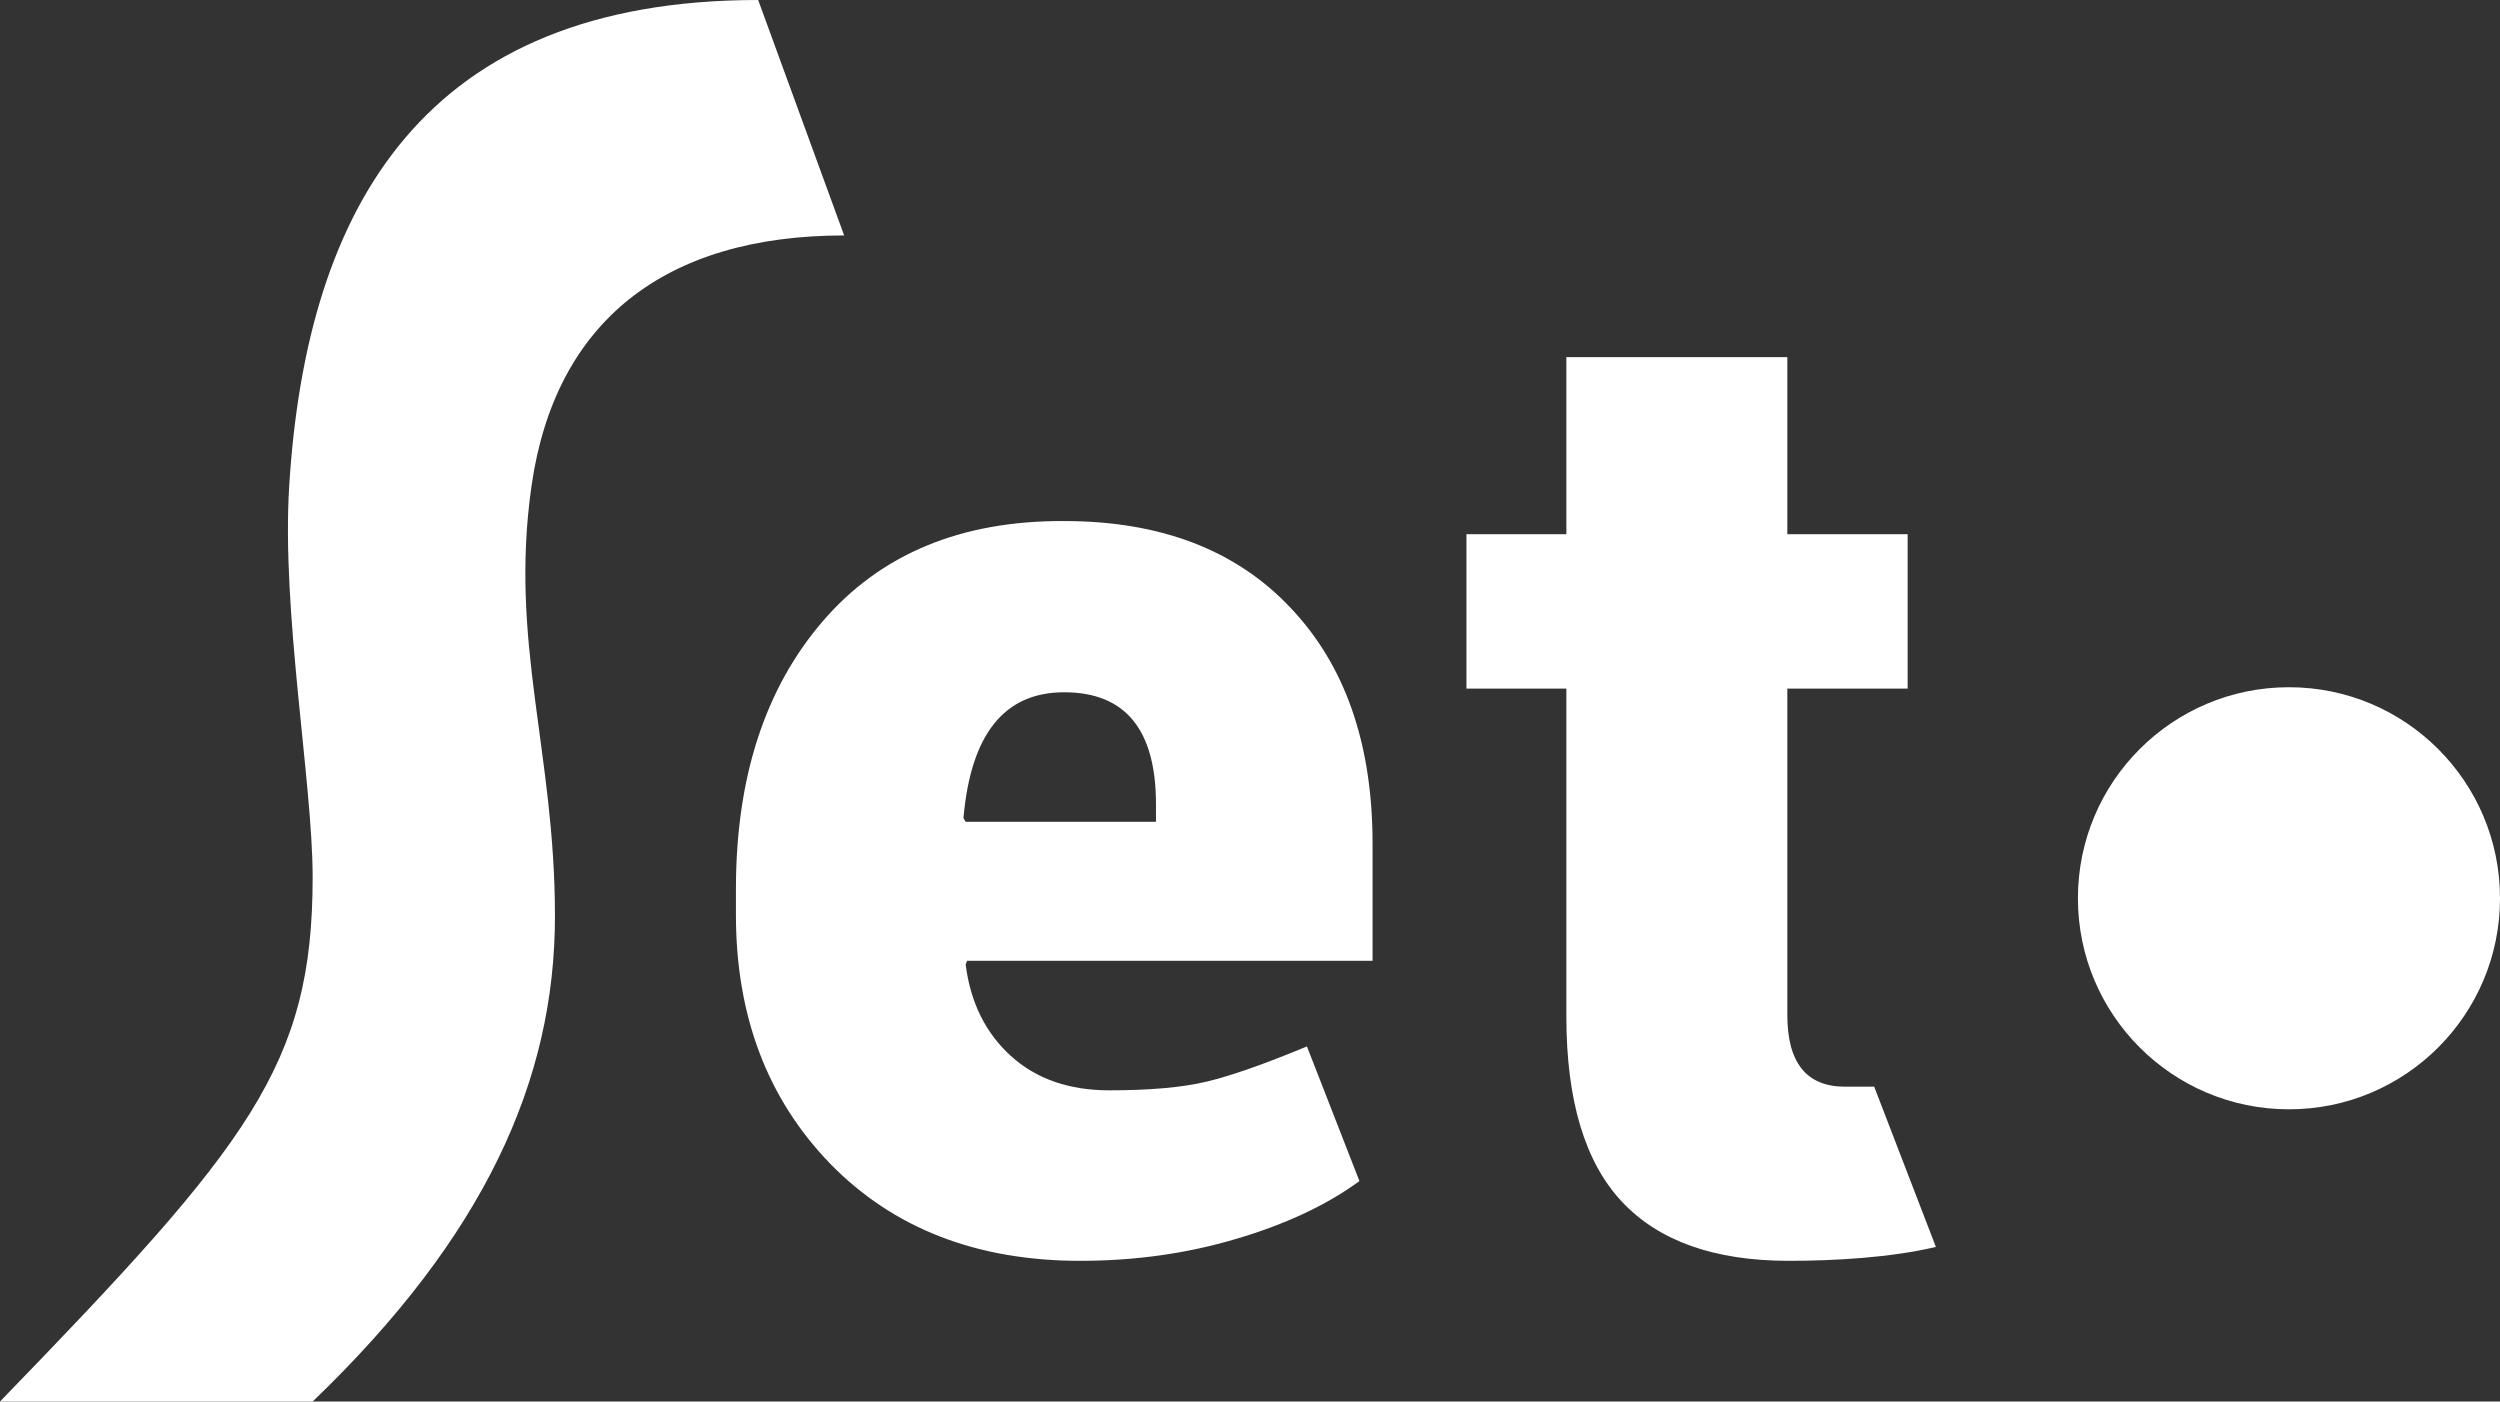 <svg fill="none" height="259" viewBox="0 0 462 259" width="462" xmlns="http://www.w3.org/2000/svg"><rect x="0" y="0" width="462" height="259" fill="#333333" stroke="none"/><circle cx="423" cy="166" fill="#fff" r="39"/><g fill="#fff"><path d="m213.625 148.621c0-13.793-5.661-20.689-16.981-20.689-11.051 0-17.25 7.753-18.597 23.258l.404.676h35.174zm-77.625 20.419v-4.733c0-20.554 5.346-37.051 16.037-49.492 10.691-12.44 25.56-18.615 44.607-18.525 17.789 0 31.715 5.319 41.777 15.956 10.153 10.638 15.229 25.197 15.229 43.677v21.636h-74.93l-.269.676c.898 7.031 3.683 12.666 8.355 16.903s10.737 6.355 18.194 6.355c7.546 0 13.566-.541 18.058-1.623 4.492-1.081 10.646-3.245 18.463-6.49l9.703 24.881c-6.02 4.417-13.611 7.978-22.775 10.682-9.074 2.705-18.688 4.057-28.84 4.057-19.137 0-34.545-5.995-46.224-17.985-11.59-11.989-17.385-27.315-17.385-45.975z"/><path d="m289.463 66h40.834v32.724h22.236v28.532h-22.236v60.309c0 8.835 3.548 13.252 10.646 13.252h5.407l11.401 29.614c-8.356 1.983-18.74 2.569-27.185 2.569-13.746 0-24.033-3.651-30.861-10.953s-10.242-18.706-10.242-34.211v-60.58h-18.463v-28.532h18.463z"/><path d="m57.778 162.07c0 34.726-11.556 49.263-57.778 96.93h57.778c31.778-30.51 44.778-59.375 44.778-89.708 0-30.334-8.465-50.556-4.334-79.473 4.334-30.333 24.556-46.31 57.778-46.31l-15.889-43.509c-61.611 0-83.44 38-86.667 89.819-1.444 23.2 4.333 54.917 4.333 72.251z"/></g></svg>